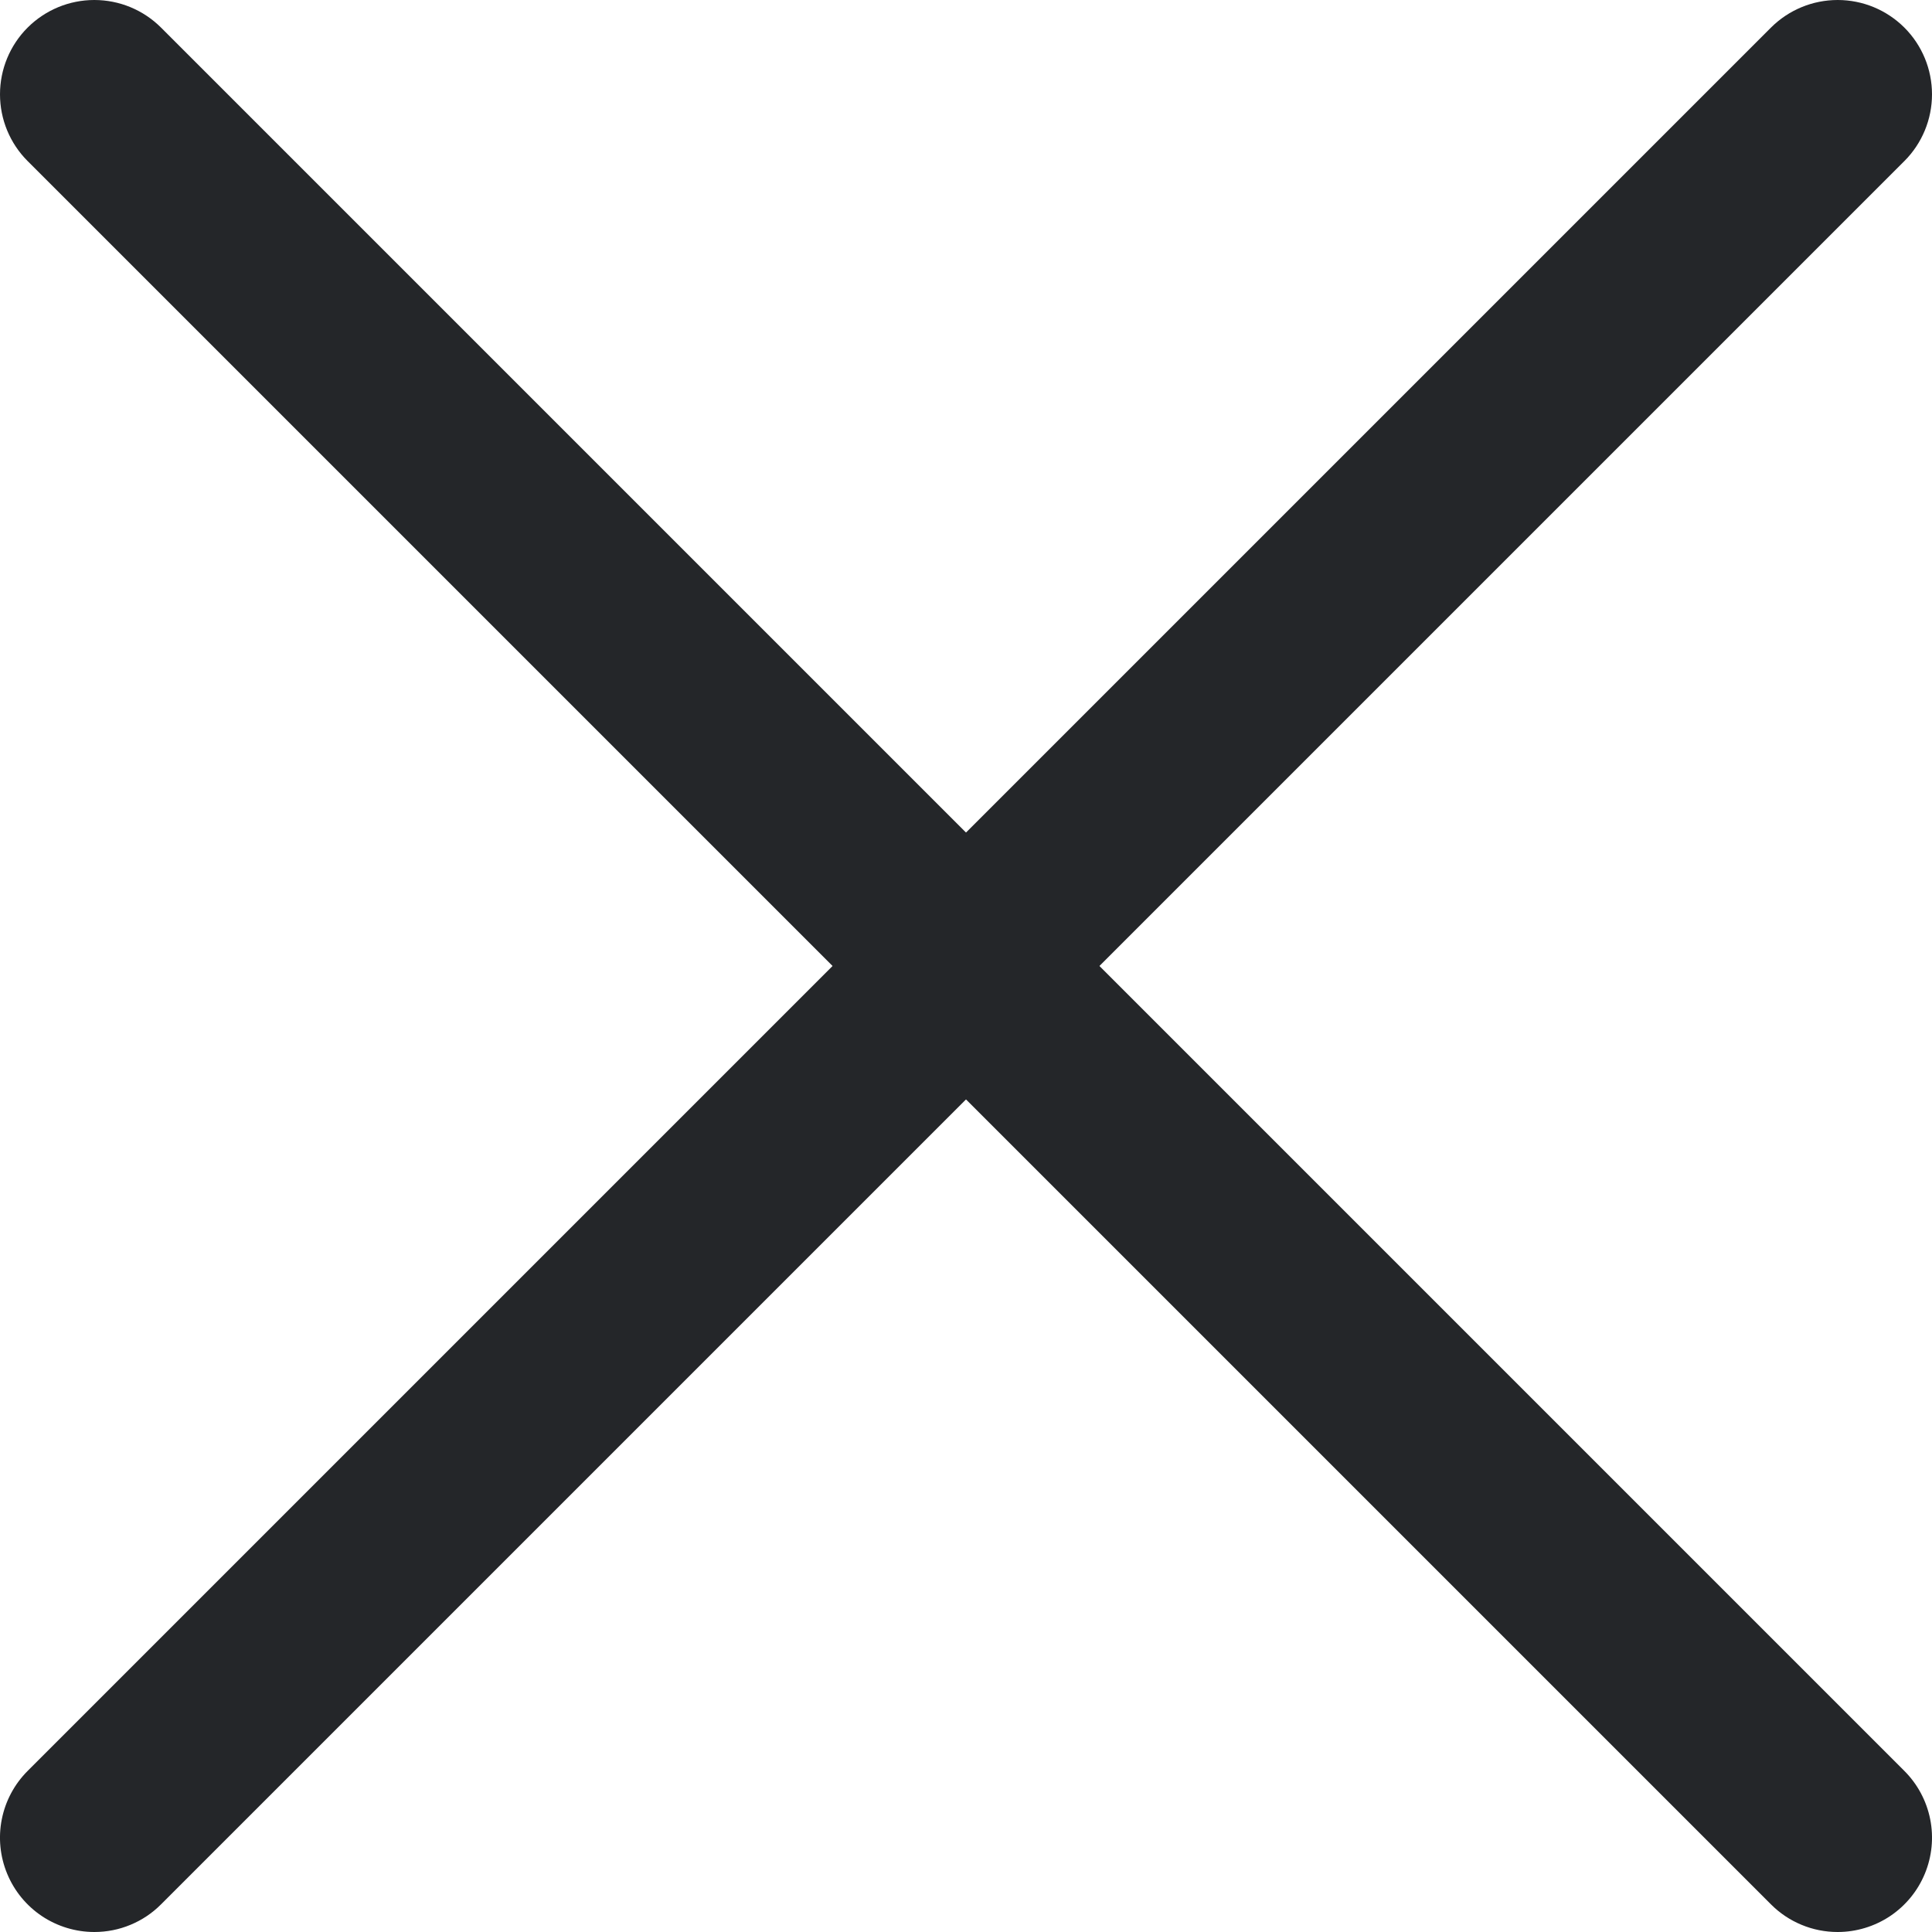 <svg width="45" height="45" viewBox="0 0 45 45" fill="none" xmlns="http://www.w3.org/2000/svg">
<g clip-path="url(#clip0_254_80)">
<path d="M2.197 45C1.763 45 1.338 44.871 0.976 44.63C0.615 44.388 0.333 44.045 0.167 43.643C0.001 43.242 -0.043 42.8 0.042 42.374C0.127 41.947 0.336 41.556 0.643 41.249L41.249 0.643C41.661 0.231 42.22 -0 42.803 -0C43.386 -0 43.944 0.231 44.357 0.643C44.769 1.055 45 1.614 45 2.197C45 2.78 44.769 3.339 44.357 3.751L3.751 44.356C3.547 44.561 3.305 44.723 3.038 44.833C2.772 44.944 2.486 45 2.197 45Z" fill="#242629"/>
<path d="M42.803 45C42.514 45 42.228 44.944 41.962 44.833C41.695 44.723 41.453 44.561 41.249 44.356L0.643 3.751C0.231 3.339 -0 2.78 -0 2.197C-0 1.614 0.231 1.055 0.643 0.643C1.056 0.231 1.614 -0 2.197 -0C2.78 -0 3.339 0.231 3.751 0.643L44.357 41.249C44.664 41.556 44.873 41.947 44.958 42.374C45.043 42.8 44.999 43.242 44.833 43.643C44.667 44.045 44.385 44.388 44.024 44.63C43.662 44.871 43.237 45 42.803 45Z" fill="#242629"/>
</g>
<defs>
<clipPath id="clip0_254_80">
<rect width="45" height="45" fill="white"/>
</clipPath>
</defs>
</svg>
